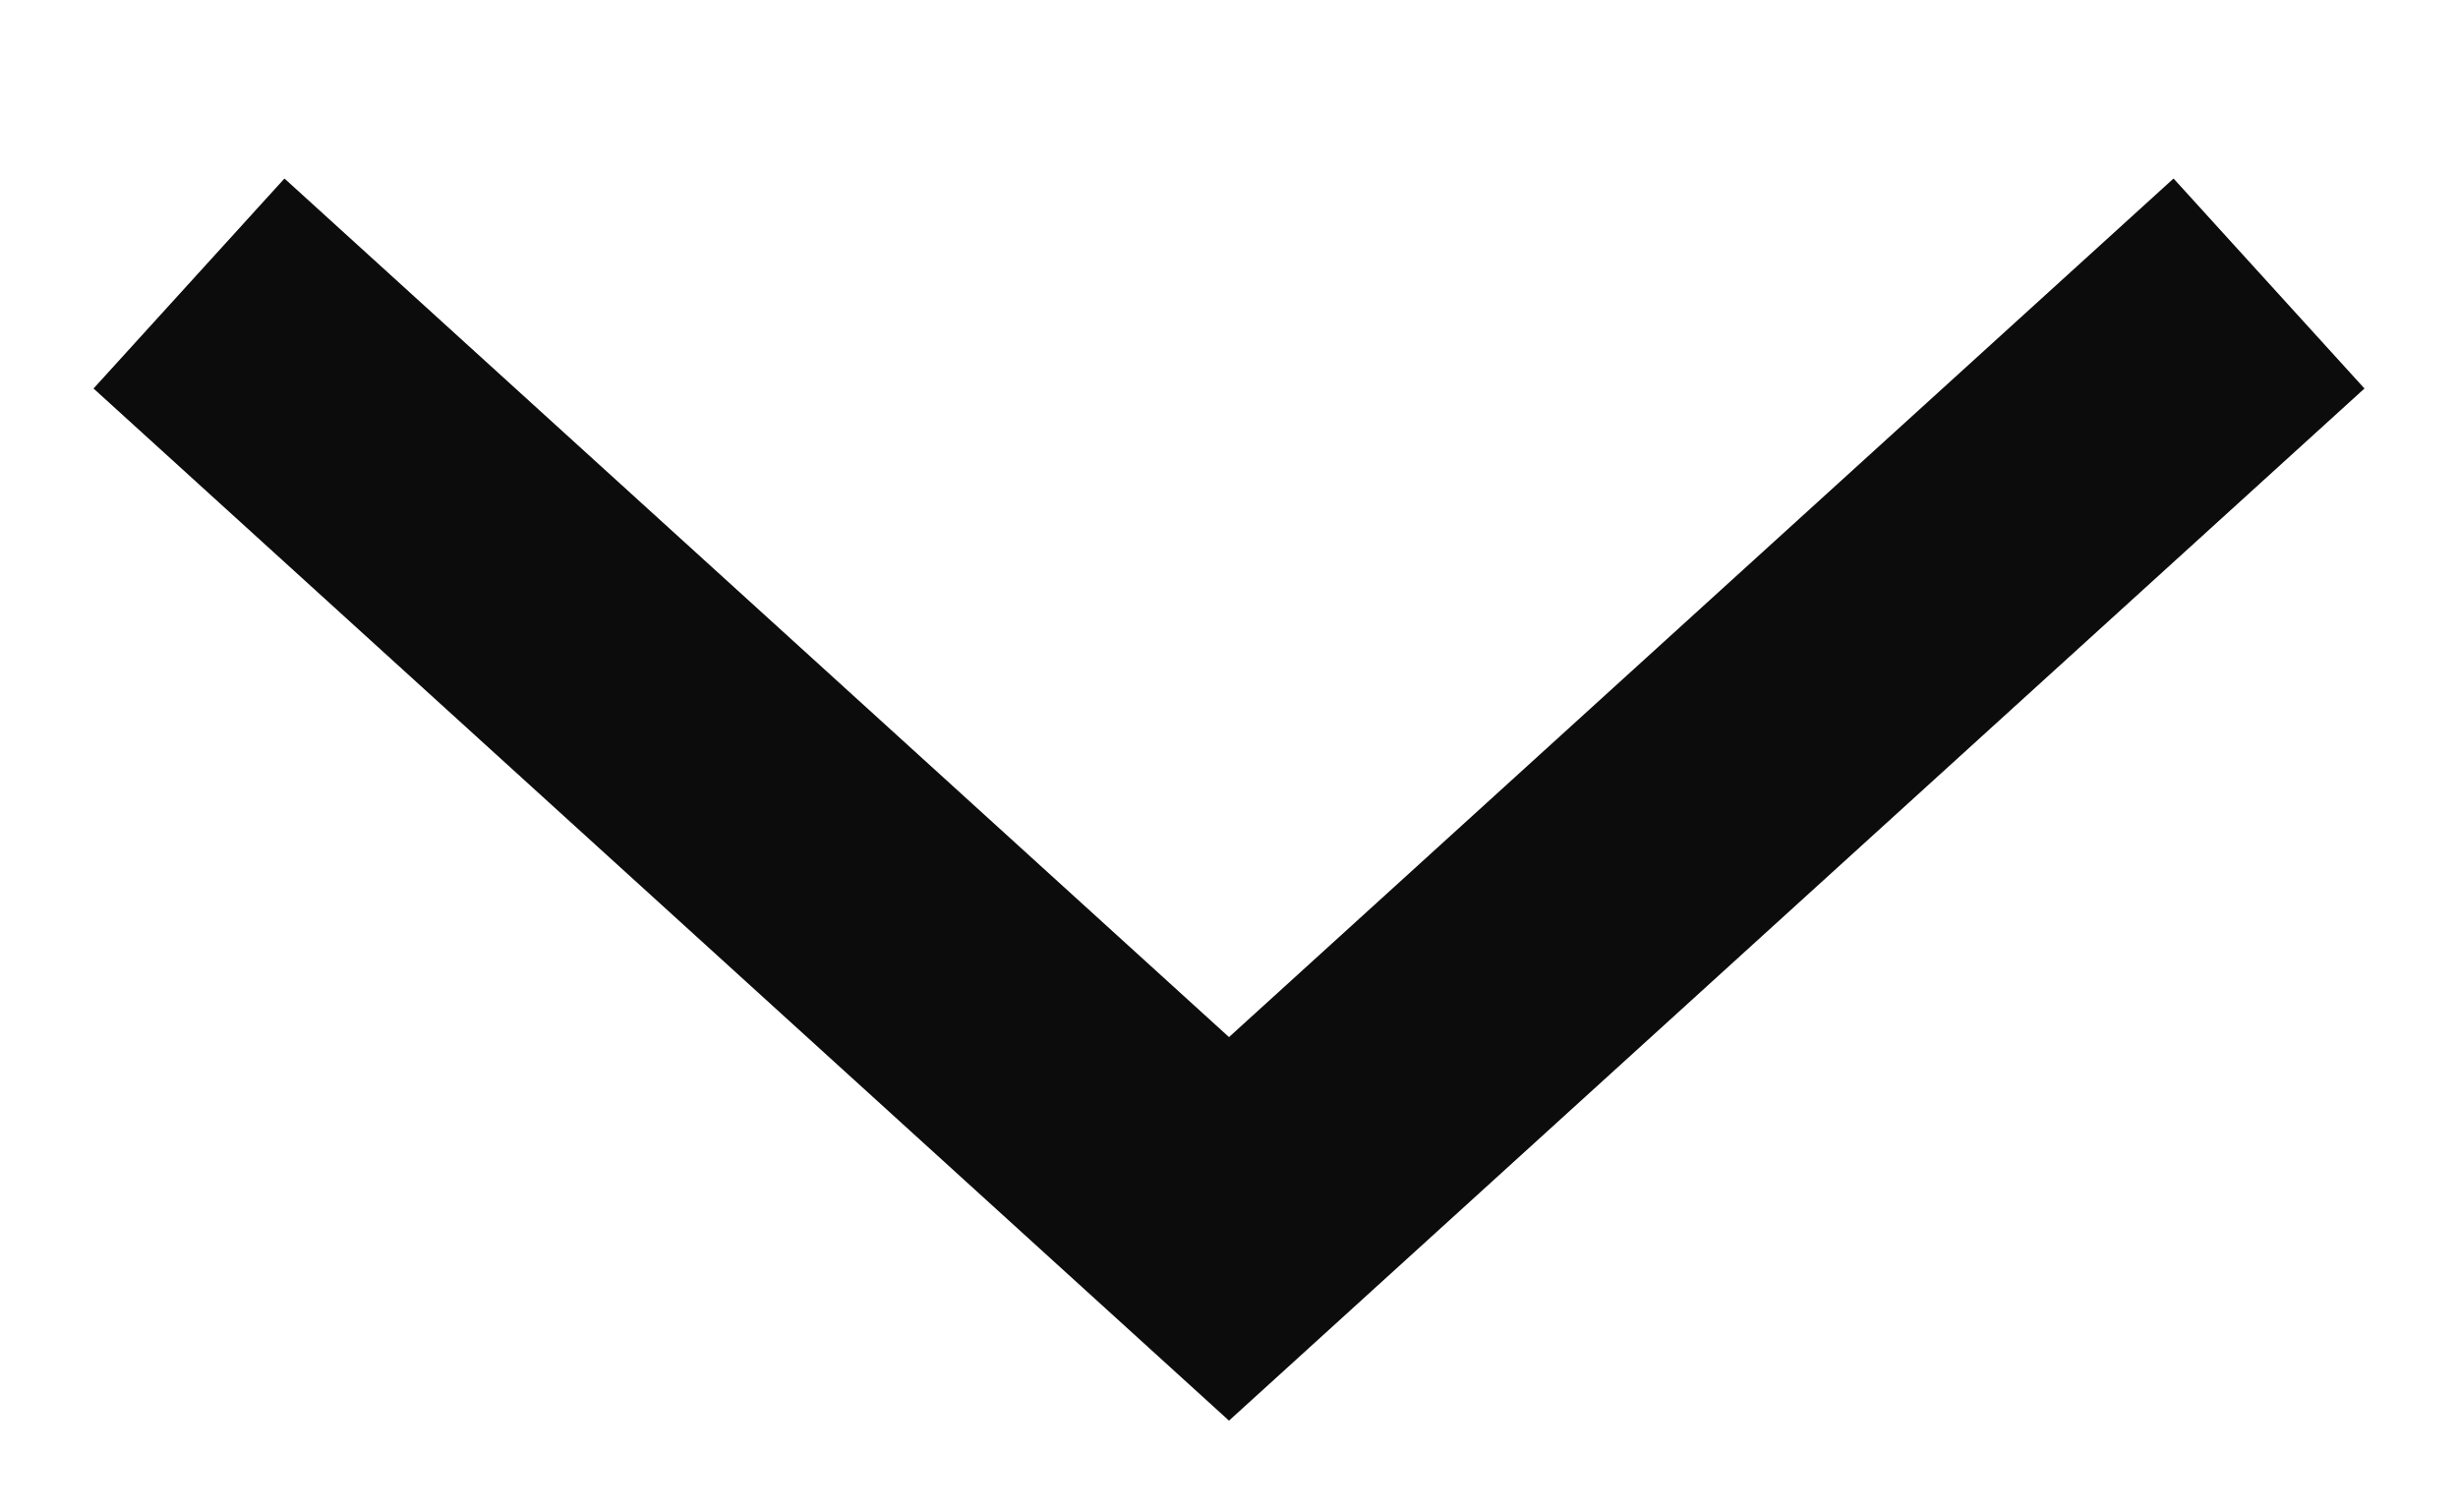 <svg width="13" height="8" viewBox="0 0 13 8" fill="none" xmlns="http://www.w3.org/2000/svg">
<path d="M1 1.5L6.5 6.5L12 1.5" stroke="#1E1E1E" stroke-width="1.5"/>
<path d="M1 1.5L6.5 6.5L12 1.5" stroke="black" stroke-opacity="0.2" stroke-width="1.5"/>
<path d="M1 1.5L6.5 6.5L12 1.5" stroke="black" stroke-opacity="0.2" stroke-width="1.5"/>
<path d="M1 1.5L6.5 6.5L12 1.5" stroke="black" stroke-opacity="0.2" stroke-width="1.5"/>
<path d="M1 1.5L6.5 6.5L12 1.5" stroke="black" stroke-opacity="0.2" stroke-width="1.5"/>
</svg>
